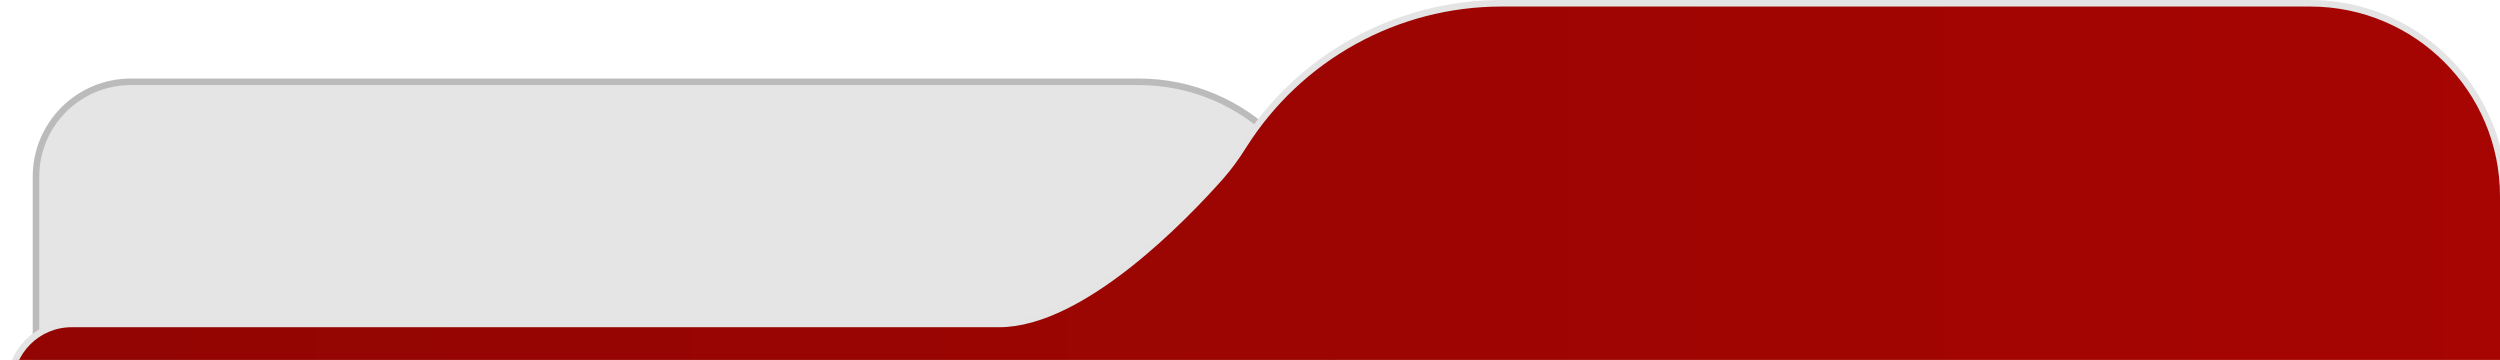 <svg width="382" height="55" viewBox="0 0 380 55" fill="none" xmlns="http://www.w3.org/2000/svg">
  <path d="M173 12.5H19C10.992 12.5 4.5 18.992 4.5 27V70C4.5 75.247 8.753 79.5 14 79.5H202.5V42C202.5 25.708 189.292 12.5 173 12.5Z" fill="#E5E5E5" stroke="#BBBBBB"/>
  <path d="M352 0.5H228.424C212.4 0.5 197.5 8.734 188.973 22.301C187.931 23.959 186.788 25.559 185.478 27.035C182.799 30.055 177.54 35.654 171.375 40.502C165.236 45.33 158.09 49.5 151.653 49.5H151.576H151.498H151.419H151.337H151.253H151.167H151.08H150.99H150.899H150.806H150.711H150.614H150.515H150.415H150.312H150.208H150.102H149.994H149.884H149.773H149.66H149.545H149.428H149.309H149.189H149.066H148.942H148.817H148.689H148.56H148.429H148.297H148.162H148.026H147.888H147.749H147.608H147.465H147.32H147.174H147.026H146.877H146.726H146.573H146.419H146.263H146.105H145.946H145.785H145.622H145.458H145.292H145.125H144.956H144.786H144.614H144.44H144.265H144.088H143.91H143.731H143.549H143.367H143.182H142.997H142.809H142.621H142.43H142.239H142.046H141.851H141.655H141.457H141.258H141.058H140.856H140.653H140.448H140.242H140.035H139.826H139.615H139.404H139.191H138.976H138.761H138.543H138.325H138.105H137.884H137.662H137.438H137.213H136.986H136.759H136.53H136.299H136.068H135.835H135.601H135.365H135.129H134.891H134.652H134.411H134.17H133.927H133.683H133.438H133.191H132.944H132.695H132.445H132.194H131.941H131.688H131.433H131.177H130.92H130.662H130.403H130.143H129.881H129.619H129.355H129.09H128.824H128.558H128.29H128.021H127.75H127.479H127.207H126.934H126.66H126.384H126.108H125.831H125.552H125.273H124.993H124.711H124.429H124.146H123.861H123.576H123.29H123.003H122.715H122.426H122.136H121.845H121.553H121.261H120.967H120.673H120.377H120.081H119.784H119.486H119.187H118.888H118.587H118.286H117.984H117.681H117.377H117.072H116.767H116.461H116.154H115.846H115.537H115.228H114.918H114.607H114.295H113.983H113.67H113.356H113.041H112.726H112.41H112.093H111.776H111.458H111.139H110.82H110.499H110.179H109.857H109.535H109.212H108.889H108.565H108.24H107.915H107.589H107.263H106.936H106.608H106.28H105.951H105.621H105.291H104.961H104.63H104.298H103.966H103.633H103.3H102.966H102.632H102.297H101.962H101.626H101.29H100.953H100.616H100.279H99.941H99.602H99.263H98.924H98.584H98.243H97.903H97.562H97.22H96.878H96.536H96.193H95.85H95.507H95.163H94.819H94.475H94.13H93.784H93.439H93.093H92.747H92.4H92.054H91.707H91.359H91.012H90.664H90.316H89.967H89.619H89.27H88.921H88.571H88.222H87.872H87.522H87.171H86.821H86.47H86.119H85.768H85.417H85.066H84.714H84.362H84.01H83.658H83.306H82.954H82.602H82.249H81.896H81.544H81.191H80.838H80.485H80.132H79.779H79.425H79.072H78.719H78.366H78.012H77.659H77.305H76.952H76.599H76.245H75.892H75.538H75.185H74.832H74.478H74.125H73.772H73.418H73.065H72.712H72.359H72.006H71.653H71.3H70.948H70.595H70.243H69.891H69.538H69.186H68.834H68.483H68.131H67.779H67.428H67.077H66.726H66.375H66.025H65.674H65.324H64.974H64.624H64.275H63.926H63.577H63.228H62.879H62.531H62.183H61.835H61.488H61.141H60.794H60.447H60.101H59.755H59.409H59.064H58.719H58.374H58.03H57.686H57.343H56.999H56.657H56.314H55.972H55.63H55.289H54.948H54.608H54.268H53.928H53.589H53.251H52.912H52.574H52.237H51.9H51.564H51.228H50.892H50.557H50.223H49.889H49.556H49.223H48.89H48.558H48.227H47.896H47.566H47.236H46.907H46.579H46.251H45.924H45.597H45.271H44.945H44.62H44.296H43.972H43.65H43.327H43.005H42.684H42.364H42.044H41.725H41.407H41.089H40.772H40.456H40.14H39.825H39.511H39.198H38.885H38.573H38.262H37.952H37.642H37.333H37.025H36.718H36.411H36.105H35.8H35.496H35.193H34.89H34.589H34.288H33.988H33.688H33.39H33.093H32.796H32.501H32.206H31.912H31.619H31.327H31.036H30.745H30.456H30.168H29.88H29.593H29.308H29.023H28.74H28.457H28.175H27.894H27.615H27.336H27.058H26.781H26.506H26.231H25.957H25.685H25.413H25.142H24.873H24.605H24.337H24.071H23.806H23.542H23.279H23.017H22.756H22.496H22.238H21.98H21.724H21.469H21.215H20.962H20.711H20.46H20.211H19.963H19.716H19.47H19.226H18.982H18.74H18.499H18.26H18.021H17.784H17.548H17.314H17.08H16.848H16.617H16.388H16.16H15.933H15.707H15.483H15.26H15.038H14.818H14.599H14.381H14.165H13.95H13.736H13.524H13.313H13.104H12.896H12.689H12.484H12.28H12.077H11.876H11.677H11.479H11.282H11.087H10.893H10.701H10.51H10.32H10.133H9.946C4.703 49.5 0.5 53.75 0.5 59V87C0.5 92.247 4.753 96.5 10 96.5H381.5V30C381.5 13.708 368.292 0.5 352 0.5Z" fill="url(#paint0_linear_9579_30323)" stroke="#E4E4E4"/>
  <defs>
    <linearGradient id="paint0_linear_9579_30323" x1="382" y1="48.5" x2="-20" y2="48.5" gradientUnits="userSpaceOnUse">
      <stop stop-color="#A60502"/>
      <stop offset="1" stop-color="#910502"/>
    </linearGradient>
  </defs>
</svg>
